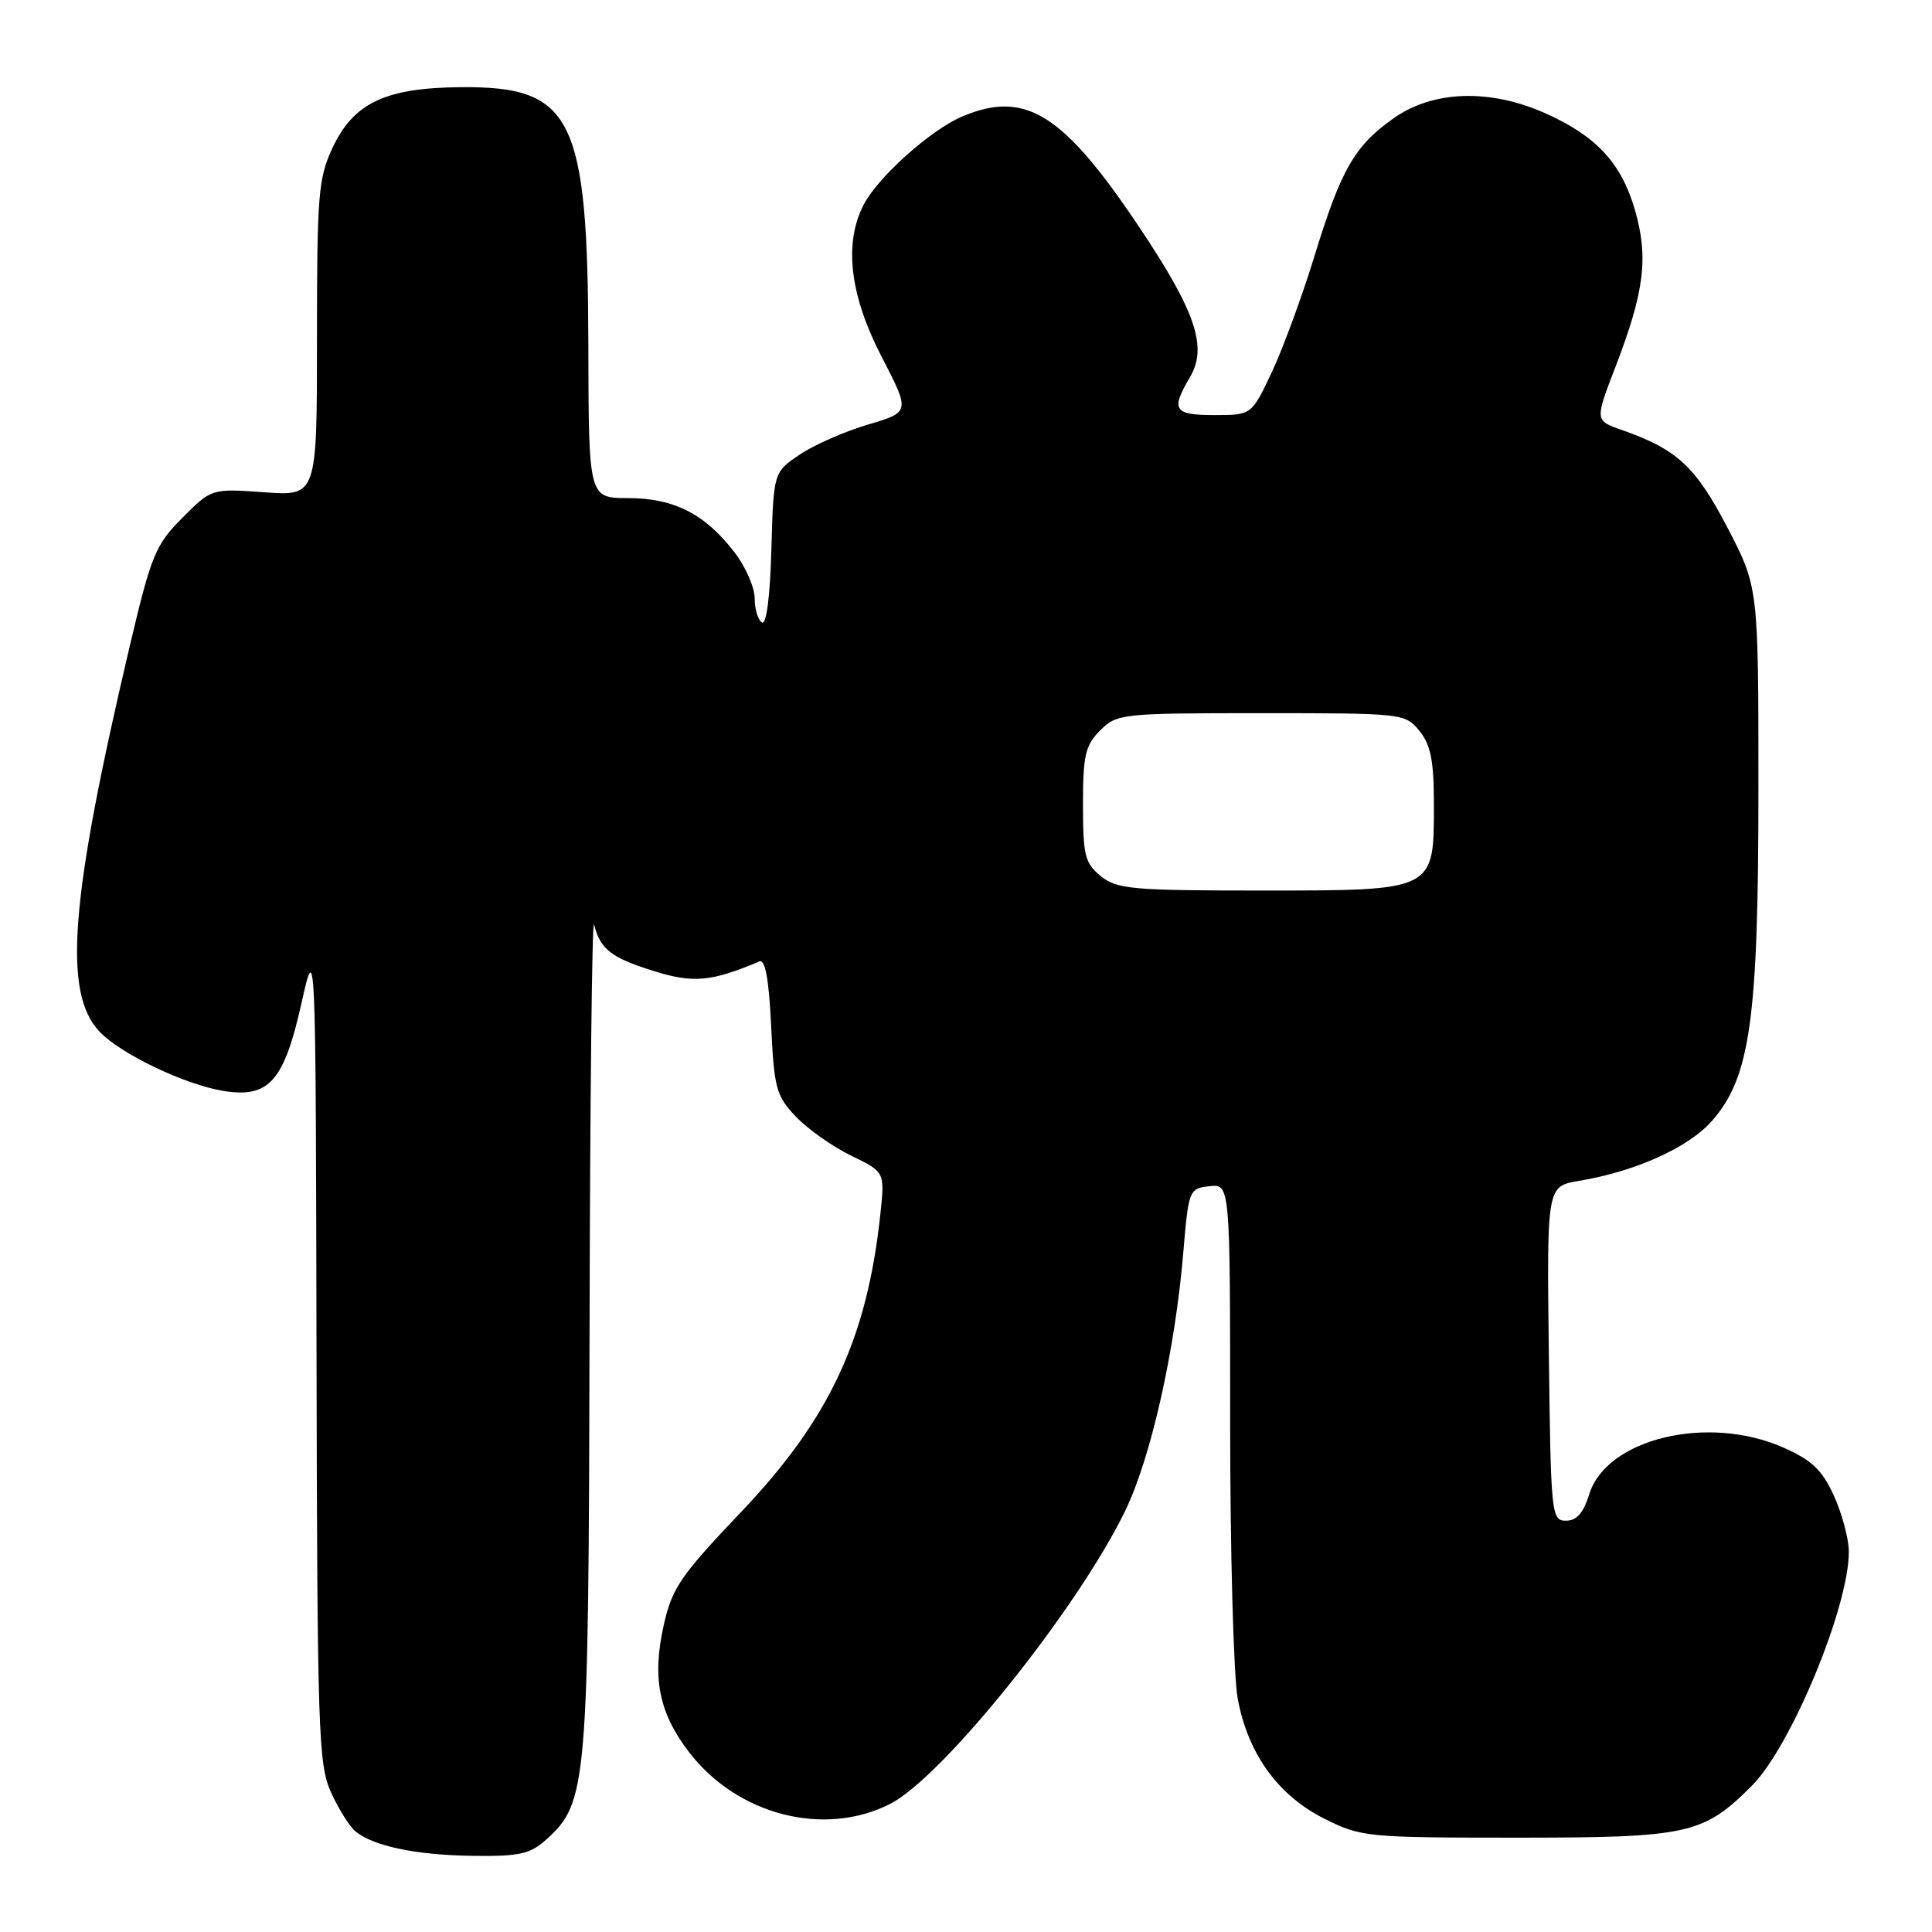 <?xml version="1.0" encoding="UTF-8" standalone="no"?>
<!DOCTYPE svg PUBLIC "-//W3C//DTD SVG 1.1//EN" "http://www.w3.org/Graphics/SVG/1.1/DTD/svg11.dtd" >
<svg xmlns="http://www.w3.org/2000/svg" xmlns:xlink="http://www.w3.org/1999/xlink" version="1.1" viewBox="0 0 256 256">
 <g >
 <path fill="currentColor"
d=" M 72.38 243.75 C 77.82 238.84 77.99 236.80 78.12 176.22 C 78.18 145.57 78.45 121.40 78.72 122.50 C 79.53 125.77 80.94 126.88 86.57 128.65 C 91.83 130.31 94.25 130.09 100.63 127.39 C 101.39 127.07 101.89 129.78 102.18 135.95 C 102.58 144.26 102.85 145.23 105.50 148.00 C 107.08 149.65 110.38 151.97 112.82 153.15 C 117.25 155.30 117.25 155.30 116.65 160.90 C 114.88 177.44 109.90 188.06 98.15 200.40 C 90.19 208.76 89.05 210.42 87.96 215.29 C 86.38 222.33 87.29 226.92 91.29 232.15 C 97.67 240.50 109.22 243.48 117.96 239.02 C 124.93 235.46 142.77 213.22 149.10 200.18 C 152.50 193.17 155.70 178.97 156.79 166.00 C 157.49 157.67 157.56 157.49 160.25 157.18 C 163.00 156.87 163.00 156.87 163.00 188.30 C 163.00 205.58 163.45 222.15 164.01 225.11 C 165.37 232.41 169.36 237.92 175.51 241.00 C 180.35 243.42 181.13 243.50 201.00 243.50 C 223.69 243.50 225.70 243.06 232.11 236.64 C 237.33 231.43 245.03 212.82 244.98 205.57 C 244.97 203.88 244.08 200.57 243.01 198.21 C 241.45 194.78 240.10 193.49 236.31 191.81 C 226.30 187.39 212.87 190.61 210.58 198.00 C 209.82 200.47 208.91 201.50 207.50 201.50 C 205.57 201.50 205.49 200.74 205.23 179.34 C 204.96 157.18 204.96 157.18 209.23 156.47 C 216.70 155.23 223.75 152.05 226.84 148.53 C 231.93 142.73 233.00 135.09 233.00 104.46 C 233.00 77.81 233.00 77.81 228.90 69.92 C 224.68 61.82 222.22 59.54 214.91 56.98 C 211.32 55.72 211.32 55.72 214.06 48.61 C 217.91 38.58 218.46 34.10 216.62 27.76 C 214.82 21.57 211.46 17.97 204.67 14.97 C 197.36 11.74 189.91 11.99 184.72 15.63 C 179.48 19.31 177.68 22.45 174.12 34.10 C 172.53 39.27 170.03 46.09 168.55 49.25 C 165.85 55.00 165.85 55.00 160.93 55.00 C 155.53 55.00 155.10 54.34 157.68 49.97 C 160.03 45.99 158.44 41.29 151.00 30.16 C 140.90 15.06 135.91 11.92 127.58 15.40 C 123.39 17.15 116.34 23.44 114.44 27.13 C 111.79 32.24 112.60 39.12 116.81 47.25 C 120.61 54.60 120.61 54.60 115.04 56.25 C 111.97 57.15 107.89 58.94 105.98 60.23 C 102.50 62.57 102.50 62.57 102.21 72.82 C 102.04 79.08 101.55 82.84 100.96 82.48 C 100.43 82.15 100.00 80.71 100.00 79.29 C 100.00 77.86 98.82 75.15 97.38 73.26 C 93.47 68.13 89.34 66.01 83.25 66.00 C 78.00 66.00 78.00 66.00 77.96 45.75 C 77.89 15.55 75.88 11.45 61.18 11.55 C 51.11 11.62 46.88 13.60 44.07 19.57 C 42.18 23.59 42.00 25.82 42.00 44.86 C 42.00 65.73 42.00 65.73 35.02 65.23 C 28.03 64.73 28.03 64.73 24.16 68.62 C 20.60 72.19 20.04 73.54 17.21 85.54 C 9.28 119.20 8.31 131.50 13.17 136.68 C 15.95 139.64 24.52 143.74 29.64 144.56 C 35.63 145.52 37.63 143.27 39.93 133.00 C 41.83 124.50 41.83 124.50 41.94 179.00 C 42.04 229.43 42.18 233.80 43.86 237.50 C 44.86 239.70 46.32 242.02 47.09 242.66 C 49.48 244.63 55.18 245.82 62.69 245.91 C 68.83 245.99 70.26 245.67 72.38 243.75 Z  M 145.86 116.09 C 143.76 114.38 143.50 113.36 143.50 106.62 C 143.50 100.08 143.81 98.75 145.78 96.78 C 147.99 94.57 148.61 94.50 167.12 94.50 C 185.94 94.50 186.20 94.53 188.09 96.86 C 189.59 98.71 190.00 100.83 190.00 106.61 C 190.00 118.10 190.21 118.00 167.11 118.00 C 150.00 118.00 148.00 117.82 145.86 116.09 Z "/>
</g>
</svg>
